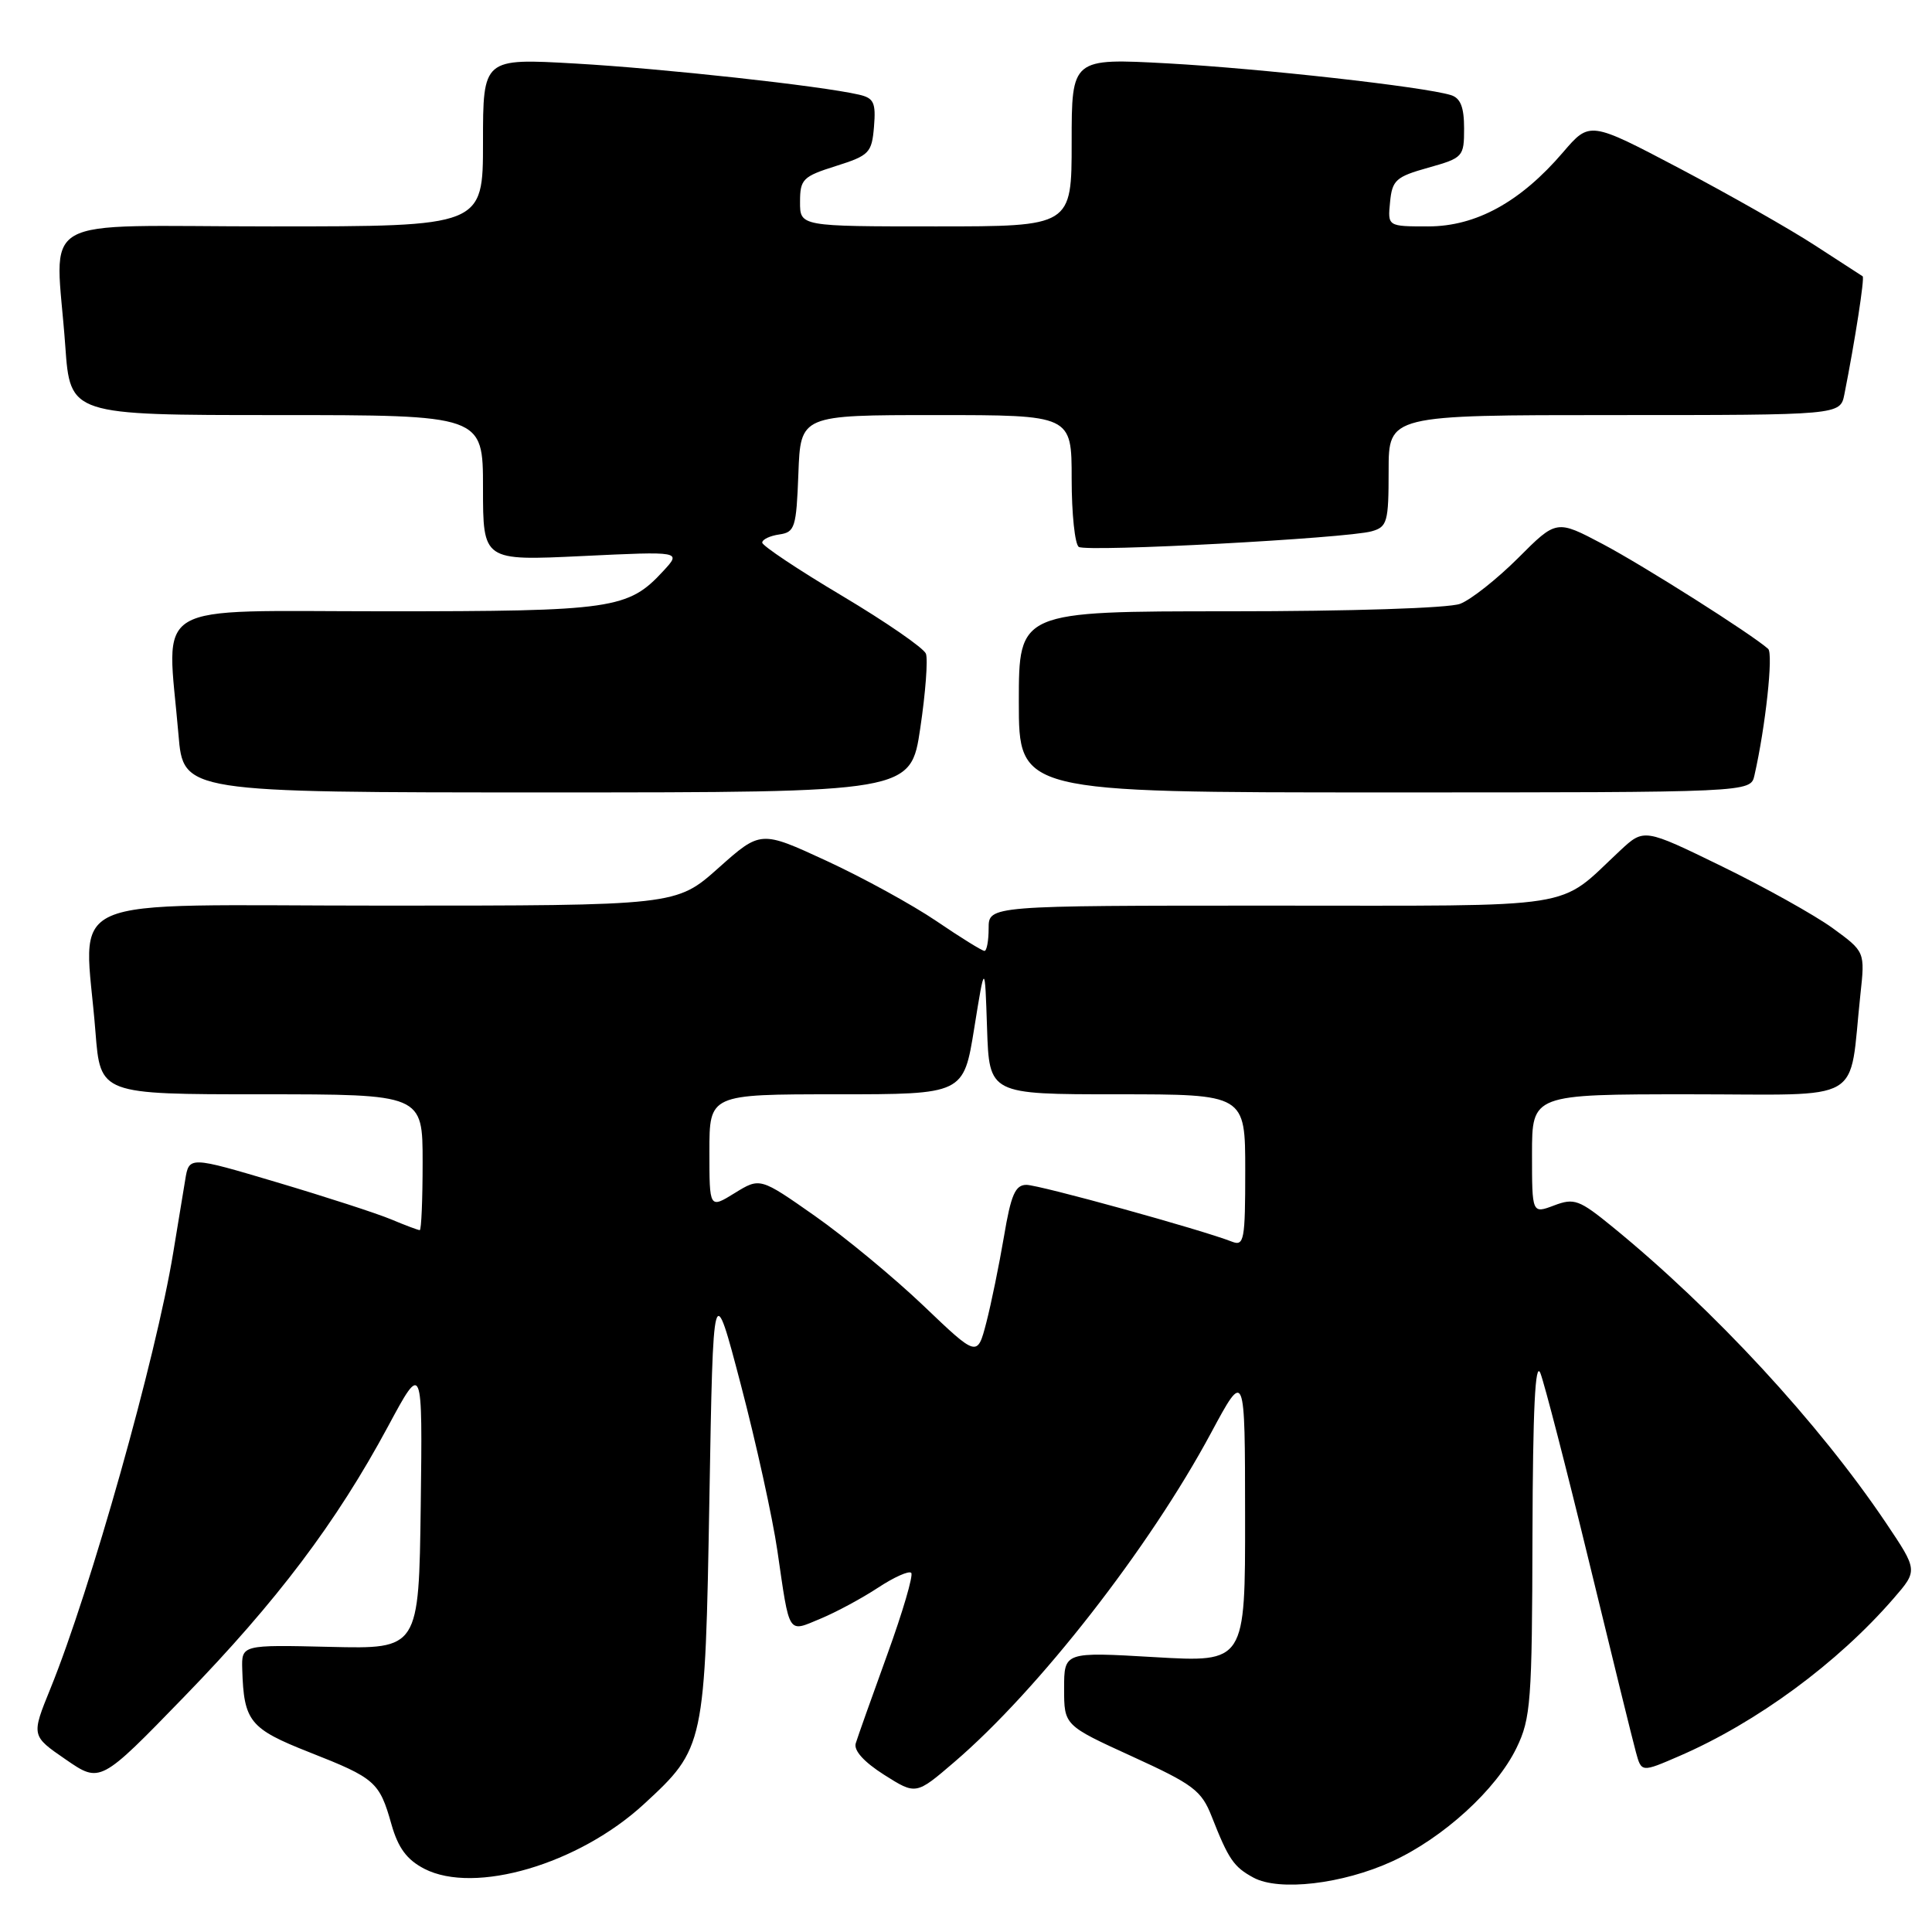 <?xml version="1.0" encoding="UTF-8" standalone="no"?>
<!DOCTYPE svg PUBLIC "-//W3C//DTD SVG 1.1//EN" "http://www.w3.org/Graphics/SVG/1.1/DTD/svg11.dtd" >
<svg xmlns="http://www.w3.org/2000/svg" xmlns:xlink="http://www.w3.org/1999/xlink" version="1.1" viewBox="0 0 256 256">
 <g >
 <path fill="currentColor"
d=" M 184.43 246.66 C 191.23 243.55 198.28 237.12 200.95 231.60 C 202.84 227.71 203.01 225.44 203.06 203.43 C 203.11 186.77 203.42 180.24 204.11 181.95 C 204.64 183.30 207.55 194.55 210.56 206.95 C 213.57 219.35 216.36 230.71 216.77 232.18 C 217.50 234.86 217.50 234.86 222.53 232.68 C 232.78 228.24 243.50 220.36 250.92 211.79 C 254.13 208.09 254.13 208.09 249.90 201.79 C 240.99 188.55 227.15 173.57 213.66 162.56 C 209.25 158.96 208.58 158.72 205.92 159.73 C 203.00 160.83 203.00 160.83 203.00 152.91 C 203.00 145.00 203.00 145.00 223.91 145.00 C 247.47 145.00 244.93 146.49 246.51 131.80 C 247.13 126.11 247.13 126.11 242.82 122.97 C 240.44 121.25 233.85 117.57 228.17 114.80 C 217.84 109.76 217.84 109.76 214.67 112.71 C 206.18 120.62 210.10 120.00 168.37 120.00 C 131.00 120.00 131.00 120.00 131.00 123.00 C 131.00 124.65 130.75 126.00 130.45 126.00 C 130.14 126.00 127.27 124.22 124.08 122.05 C 120.88 119.88 114.33 116.29 109.53 114.07 C 100.79 110.03 100.79 110.03 95.19 115.02 C 89.60 120.00 89.60 120.00 50.80 120.00 C 6.82 120.00 11.20 118.08 12.65 136.75 C 13.30 145.00 13.30 145.00 34.65 145.00 C 56.00 145.00 56.00 145.00 56.00 154.00 C 56.00 158.95 55.83 163.00 55.62 163.00 C 55.41 163.00 53.70 162.36 51.82 161.57 C 49.93 160.78 43.14 158.58 36.72 156.67 C 25.05 153.20 25.05 153.20 24.54 156.35 C 24.26 158.08 23.54 162.43 22.95 166.00 C 20.67 179.90 11.99 210.70 6.68 223.75 C 4.14 230.00 4.14 230.00 8.71 233.14 C 13.28 236.29 13.28 236.29 24.39 224.84 C 36.72 212.14 44.55 201.76 51.42 189.00 C 55.99 180.50 55.99 180.50 55.75 199.50 C 55.50 218.50 55.50 218.50 43.75 218.22 C 32.00 217.94 32.00 217.94 32.10 221.22 C 32.31 228.11 33.08 229.06 41.01 232.19 C 49.73 235.62 50.28 236.11 51.87 241.74 C 52.76 244.87 53.91 246.42 56.22 247.62 C 62.91 251.07 76.69 247.01 85.33 239.05 C 93.37 231.64 93.43 231.35 94.00 198.50 C 94.50 169.50 94.50 169.50 98.17 183.50 C 100.19 191.20 102.37 201.10 103.01 205.50 C 104.66 216.83 104.33 216.31 108.73 214.48 C 110.80 213.62 114.23 211.77 116.34 210.38 C 118.45 208.99 120.43 208.10 120.74 208.41 C 121.05 208.71 119.62 213.58 117.57 219.23 C 115.52 224.88 113.64 230.18 113.39 231.00 C 113.10 231.95 114.49 233.48 117.15 235.17 C 121.37 237.84 121.37 237.84 126.43 233.50 C 137.59 223.95 152.30 205.09 160.48 189.85 C 164.97 181.50 164.97 181.50 164.98 200.89 C 165.00 220.28 165.00 220.28 153.00 219.58 C 141.00 218.88 141.00 218.88 141.00 223.75 C 141.00 228.62 141.00 228.62 150.02 232.74 C 158.12 236.44 159.20 237.25 160.55 240.68 C 162.79 246.38 163.47 247.38 166.10 248.80 C 169.49 250.63 177.89 249.65 184.43 246.66 Z  M 121.94 96.49 C 122.64 91.82 122.97 87.37 122.69 86.62 C 122.40 85.87 117.40 82.42 111.58 78.95 C 105.76 75.49 101.00 72.31 101.00 71.90 C 101.00 71.48 102.01 71.00 103.25 70.82 C 105.33 70.52 105.52 69.92 105.79 62.75 C 106.08 55.00 106.08 55.00 124.04 55.00 C 142.00 55.00 142.00 55.00 142.00 63.44 C 142.00 68.08 142.43 72.15 142.95 72.47 C 144.08 73.17 178.47 71.33 181.75 70.40 C 183.82 69.82 184.00 69.18 184.00 62.38 C 184.00 55.00 184.00 55.00 213.92 55.00 C 243.84 55.00 243.84 55.00 244.39 52.25 C 245.79 45.20 247.10 36.77 246.81 36.61 C 246.64 36.51 243.80 34.67 240.50 32.52 C 237.20 30.37 229.13 25.79 222.58 22.33 C 210.65 16.05 210.65 16.05 207.11 20.18 C 201.48 26.76 195.58 30.00 189.24 30.00 C 183.87 30.00 183.87 30.00 184.19 26.78 C 184.47 23.87 184.96 23.42 189.25 22.22 C 193.87 20.92 194.00 20.78 194.00 17.01 C 194.00 14.19 193.52 12.99 192.25 12.60 C 188.65 11.49 167.05 9.08 154.75 8.40 C 142.00 7.71 142.00 7.71 142.00 18.85 C 142.00 30.00 142.00 30.00 124.00 30.00 C 106.00 30.00 106.00 30.00 106.01 26.75 C 106.01 23.75 106.38 23.38 110.76 22.00 C 115.19 20.60 115.52 20.26 115.81 16.78 C 116.07 13.60 115.79 12.99 113.81 12.54 C 108.76 11.37 87.83 9.08 76.25 8.42 C 64.00 7.72 64.00 7.72 64.00 18.86 C 64.00 30.00 64.00 30.00 36.00 30.00 C 3.98 30.00 7.38 28.03 8.65 45.85 C 9.30 55.00 9.30 55.00 36.65 55.00 C 64.00 55.00 64.00 55.00 64.00 64.65 C 64.00 74.31 64.00 74.31 77.15 73.68 C 90.30 73.05 90.30 73.05 87.90 75.65 C 83.24 80.71 81.25 81.00 51.03 81.00 C 19.34 81.00 22.12 79.34 23.65 97.35 C 24.29 105.00 24.29 105.00 72.49 105.00 C 120.68 105.00 120.68 105.00 121.94 96.49 Z  M 232.47 102.75 C 233.94 96.32 234.99 86.60 234.29 85.98 C 232.11 84.03 217.76 74.94 212.37 72.09 C 206.24 68.85 206.24 68.85 201.16 73.94 C 198.36 76.73 194.90 79.47 193.47 80.01 C 191.98 80.58 178.94 81.00 162.93 81.00 C 135.00 81.00 135.00 81.00 135.00 93.00 C 135.00 105.00 135.00 105.00 183.48 105.00 C 231.96 105.00 231.96 105.00 232.47 102.75 Z  M 122.38 173.03 C 118.46 169.29 111.98 163.93 107.98 161.12 C 100.71 156.02 100.71 156.02 97.35 158.09 C 94.00 160.16 94.00 160.16 94.00 152.58 C 94.00 145.00 94.00 145.00 110.84 145.00 C 127.68 145.00 127.68 145.00 129.09 136.25 C 130.50 127.50 130.50 127.50 130.79 136.25 C 131.08 145.00 131.08 145.00 148.04 145.00 C 165.00 145.00 165.00 145.00 165.00 155.11 C 165.00 164.33 164.85 165.15 163.25 164.53 C 159.24 162.95 137.70 157.00 136.01 157.00 C 134.53 157.00 133.96 158.30 133.03 163.85 C 132.39 167.61 131.34 172.75 130.69 175.26 C 129.50 179.83 129.50 179.83 122.38 173.03 Z "/>
</g>
</svg>